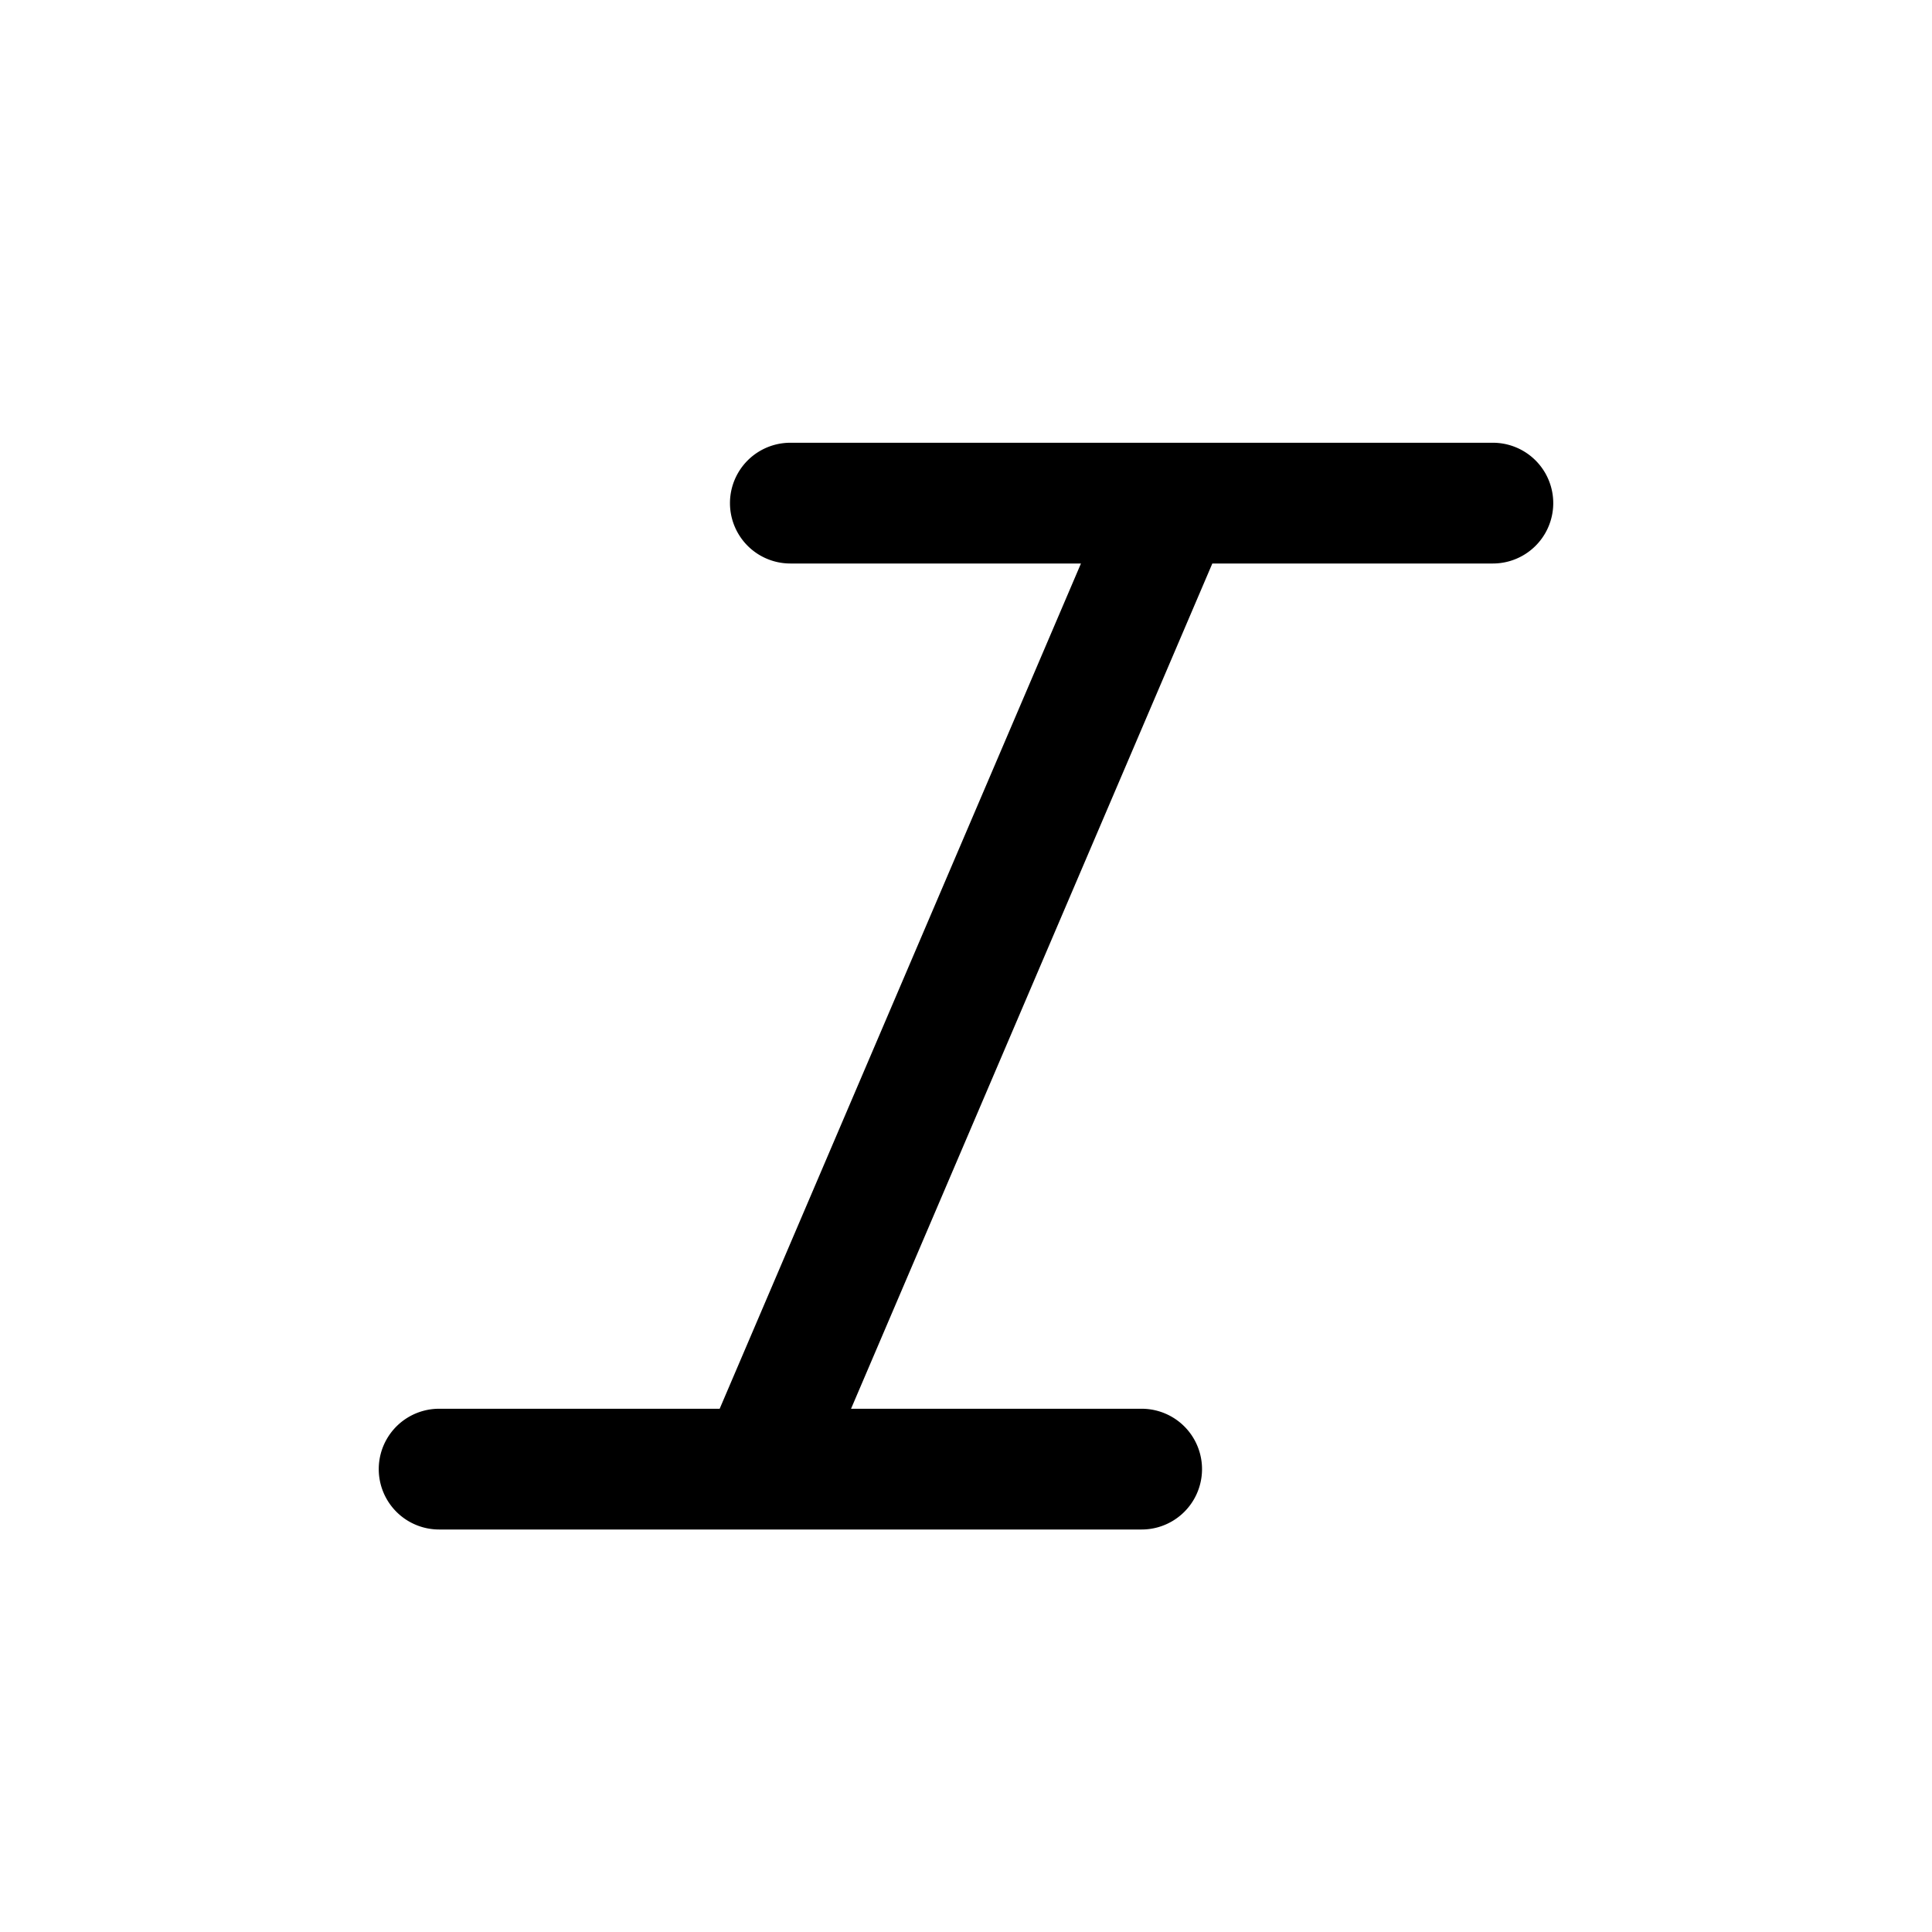 <svg xmlns="http://www.w3.org/2000/svg" viewBox="0 0 24 24"><path d="M18.546 5.5H9.818a.75.75 0 000 1.5h3.61L8.94 17.5H5.455a.75.75 0 100 1.5h8.727a.75.75 0 100-1.5h-3.61L15.06 7h3.485a.75.75 0 100-1.5z"/></svg>